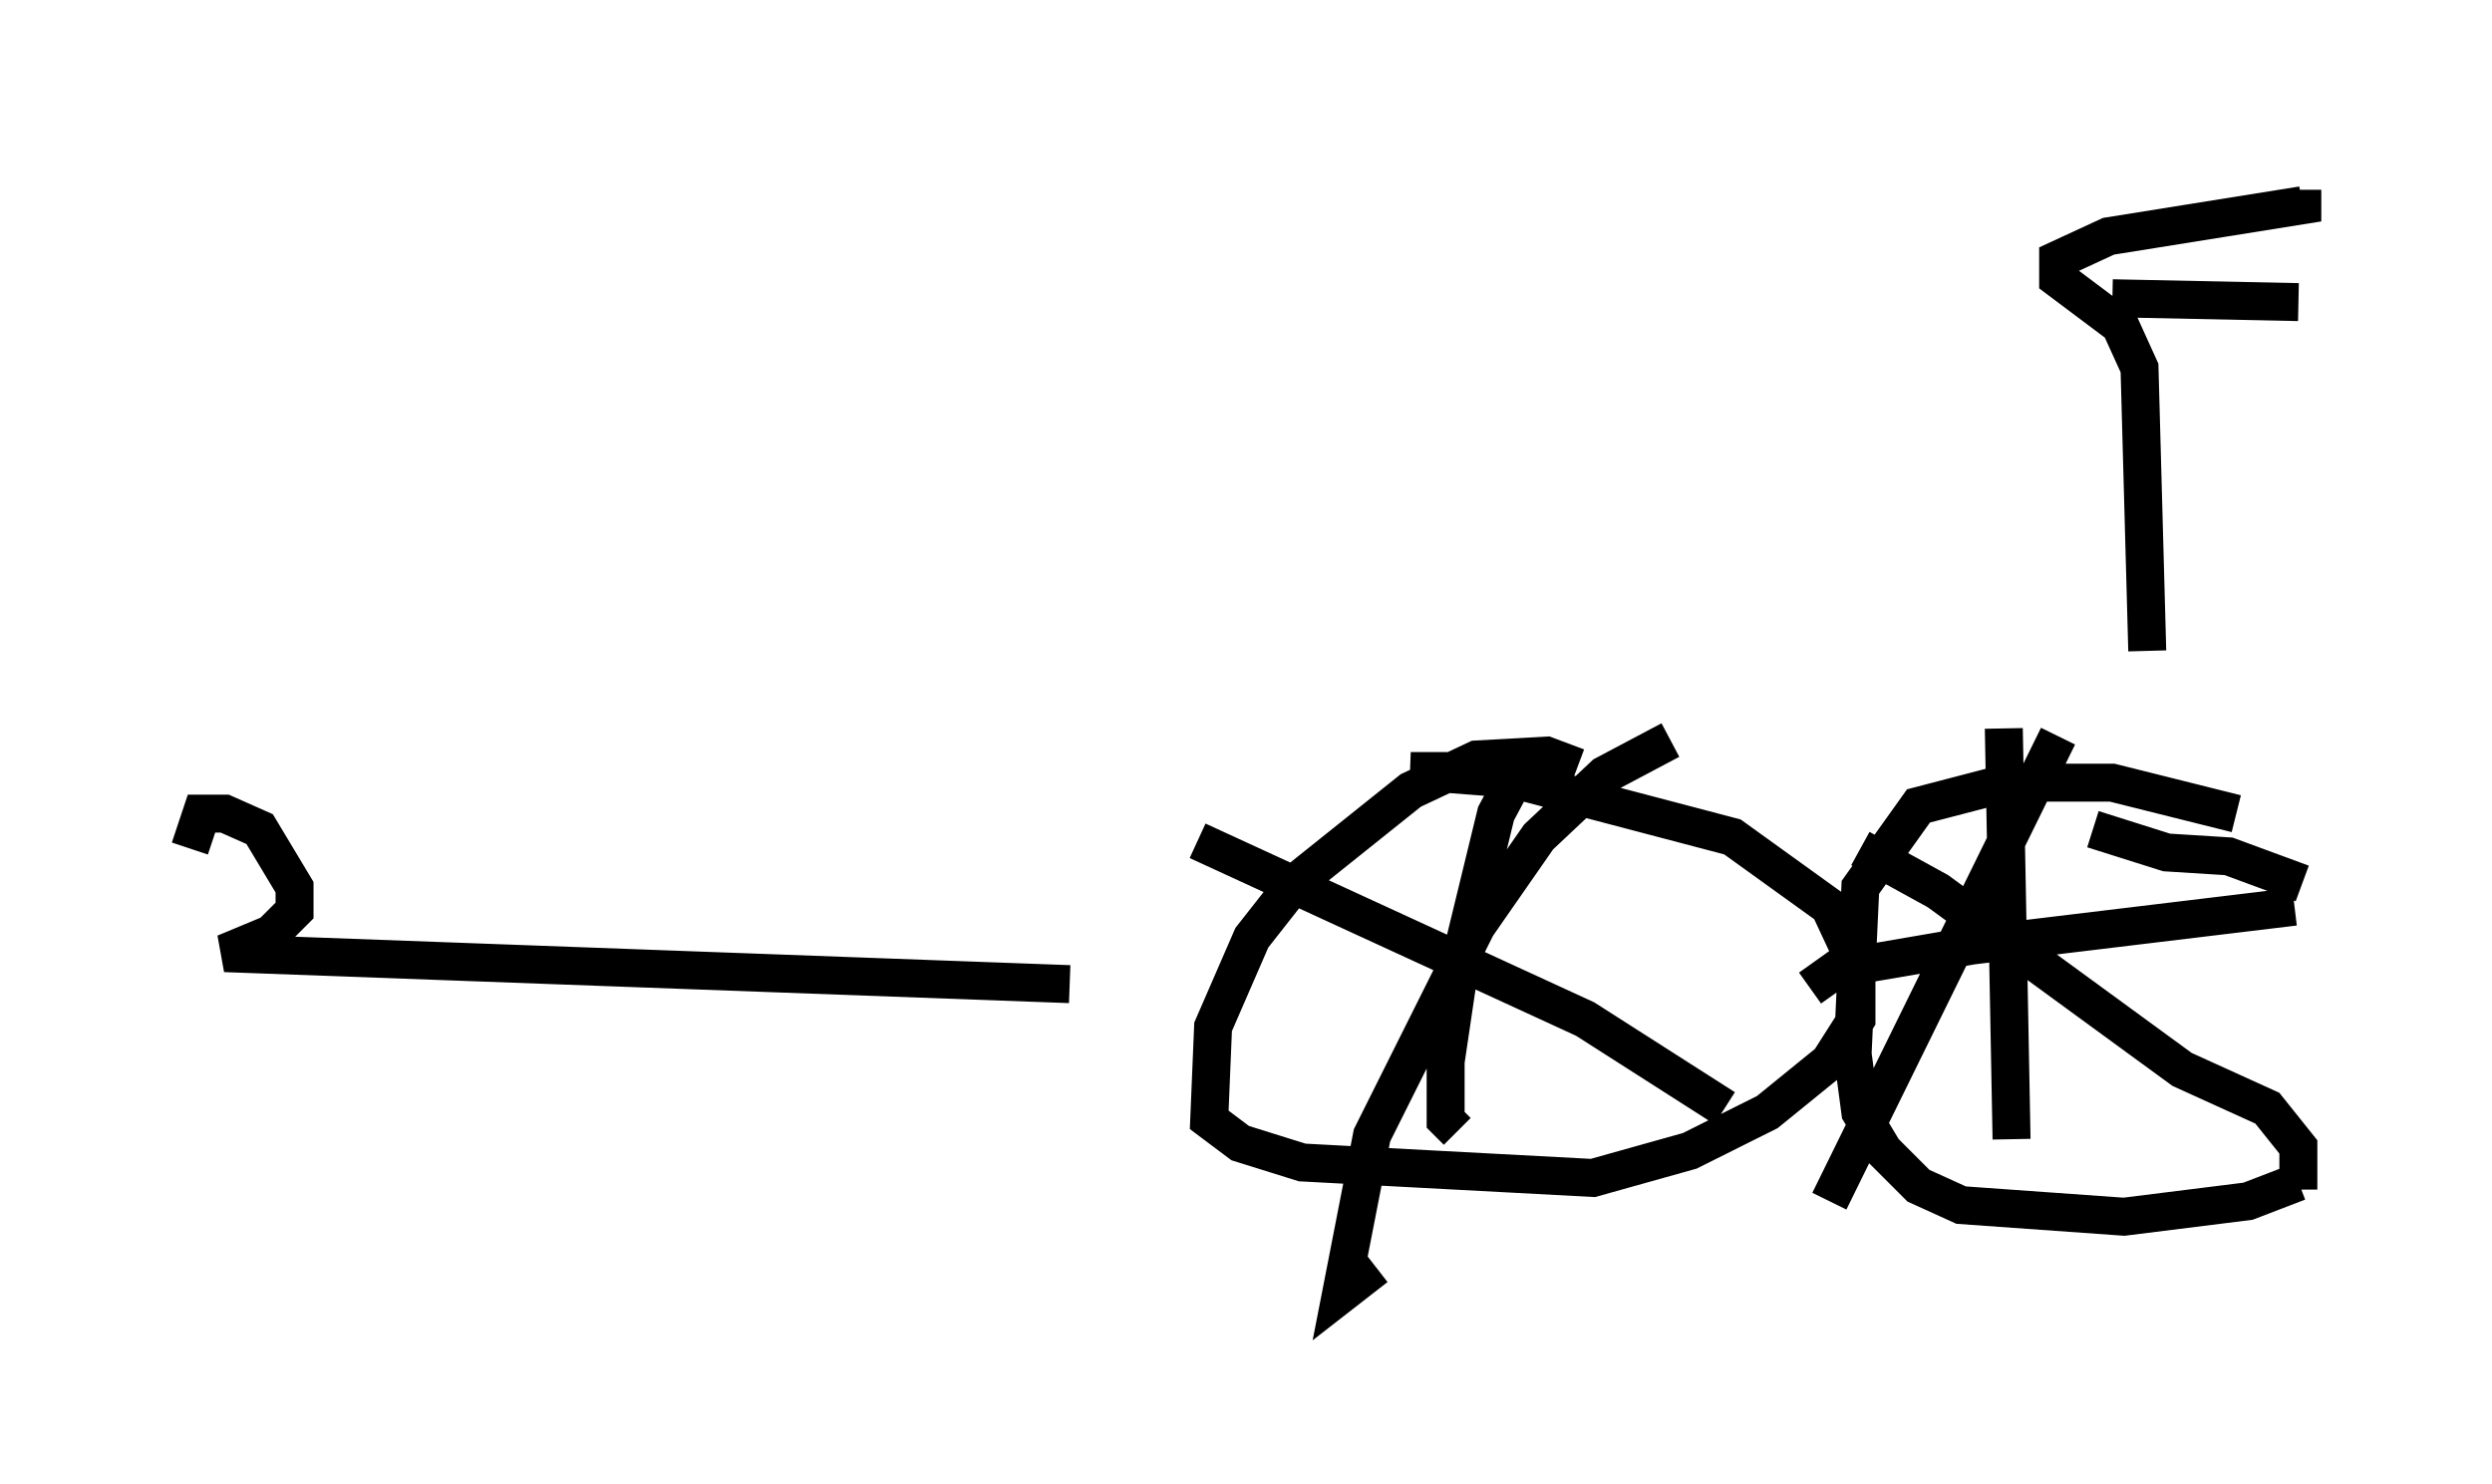 <?xml version="1.0" encoding="utf-8" ?>
<svg baseProfile="full" height="39.094" version="1.1" width="65.636" xmlns="http://www.w3.org/2000/svg" xmlns:ev="http://www.w3.org/2001/xml-events" xmlns:xlink="http://www.w3.org/1999/xlink"><defs /><rect fill="white" height="39.094" width="65.636" x="0" y="0" /><path d="M60.432, 22.15 m-1.531, -0.715 l-3.267, -0.817 -2.756, 0.0 l-2.348, 0.613 -1.531, 2.144 l-0.204, 4.39 0.204, 1.531 l0.613, 1.021 0.919, 0.919 l1.123, 0.51 4.288, 0.306 l3.267, -0.408 1.327, -0.51 m0.102, -7.861 l-1.94, -0.715 -1.633, -0.102 l-1.94, -0.613 m-13.577, -1.633 l-0.817, -0.306 -1.838, 0.102 l-1.735, 0.817 -3.063, 2.45 l-1.123, 1.429 -1.021, 2.348 l-0.102, 2.45 0.817, 0.613 l1.633, 0.51 7.656, 0.408 l2.552, -0.715 2.042, -1.021 l1.633, -1.327 0.715, -1.123 l0.0, -1.429 -0.715, -1.531 l-2.552, -1.838 -5.819, -1.531 l-2.654, -0.204 1.735, 0.0 m5.104, -0.817 l-1.735, 0.919 -1.735, 1.633 l-1.633, 2.348 -2.756, 5.513 l-0.817, 4.185 0.919, -0.715 m-4.696, -11.229 l10.208, 4.696 3.675, 2.348 m-5.206, -9.29 l-0.817, 1.531 -0.919, 3.777 l-0.408, 2.756 0.0, 1.531 l0.306, 0.306 m-10.208, -3.879 l-22.254, -0.817 1.225, -0.51 l0.613, -0.613 0.0, -0.613 l-0.919, -1.531 -0.919, -0.408 l-0.613, 0.0 -0.306, 0.919 m49.205, -2.96 l-6.023, 12.25 m0.817, -9.29 l2.042, 1.123 6.431, 4.696 l2.246, 1.021 0.817, 1.021 l0.0, 1.123 m-7.758, -12.148 l0.204, 10.821 m-5.308, -3.981 l0.715, -0.51 3.573, -0.613 l8.473, -1.021 m-3.879, -6.738 l-0.204, -7.452 -0.51, -1.123 l-1.633, -1.225 0.0, -0.51 l1.327, -0.613 5.104, -0.817 l0.0, -0.408 m-5.002, 2.858 l4.9, 0.102 m-3.573, -0.408 l0.0, 0.0 m-0.204, 7.963 " fill="none" stroke="black" stroke-width="1" /></svg>